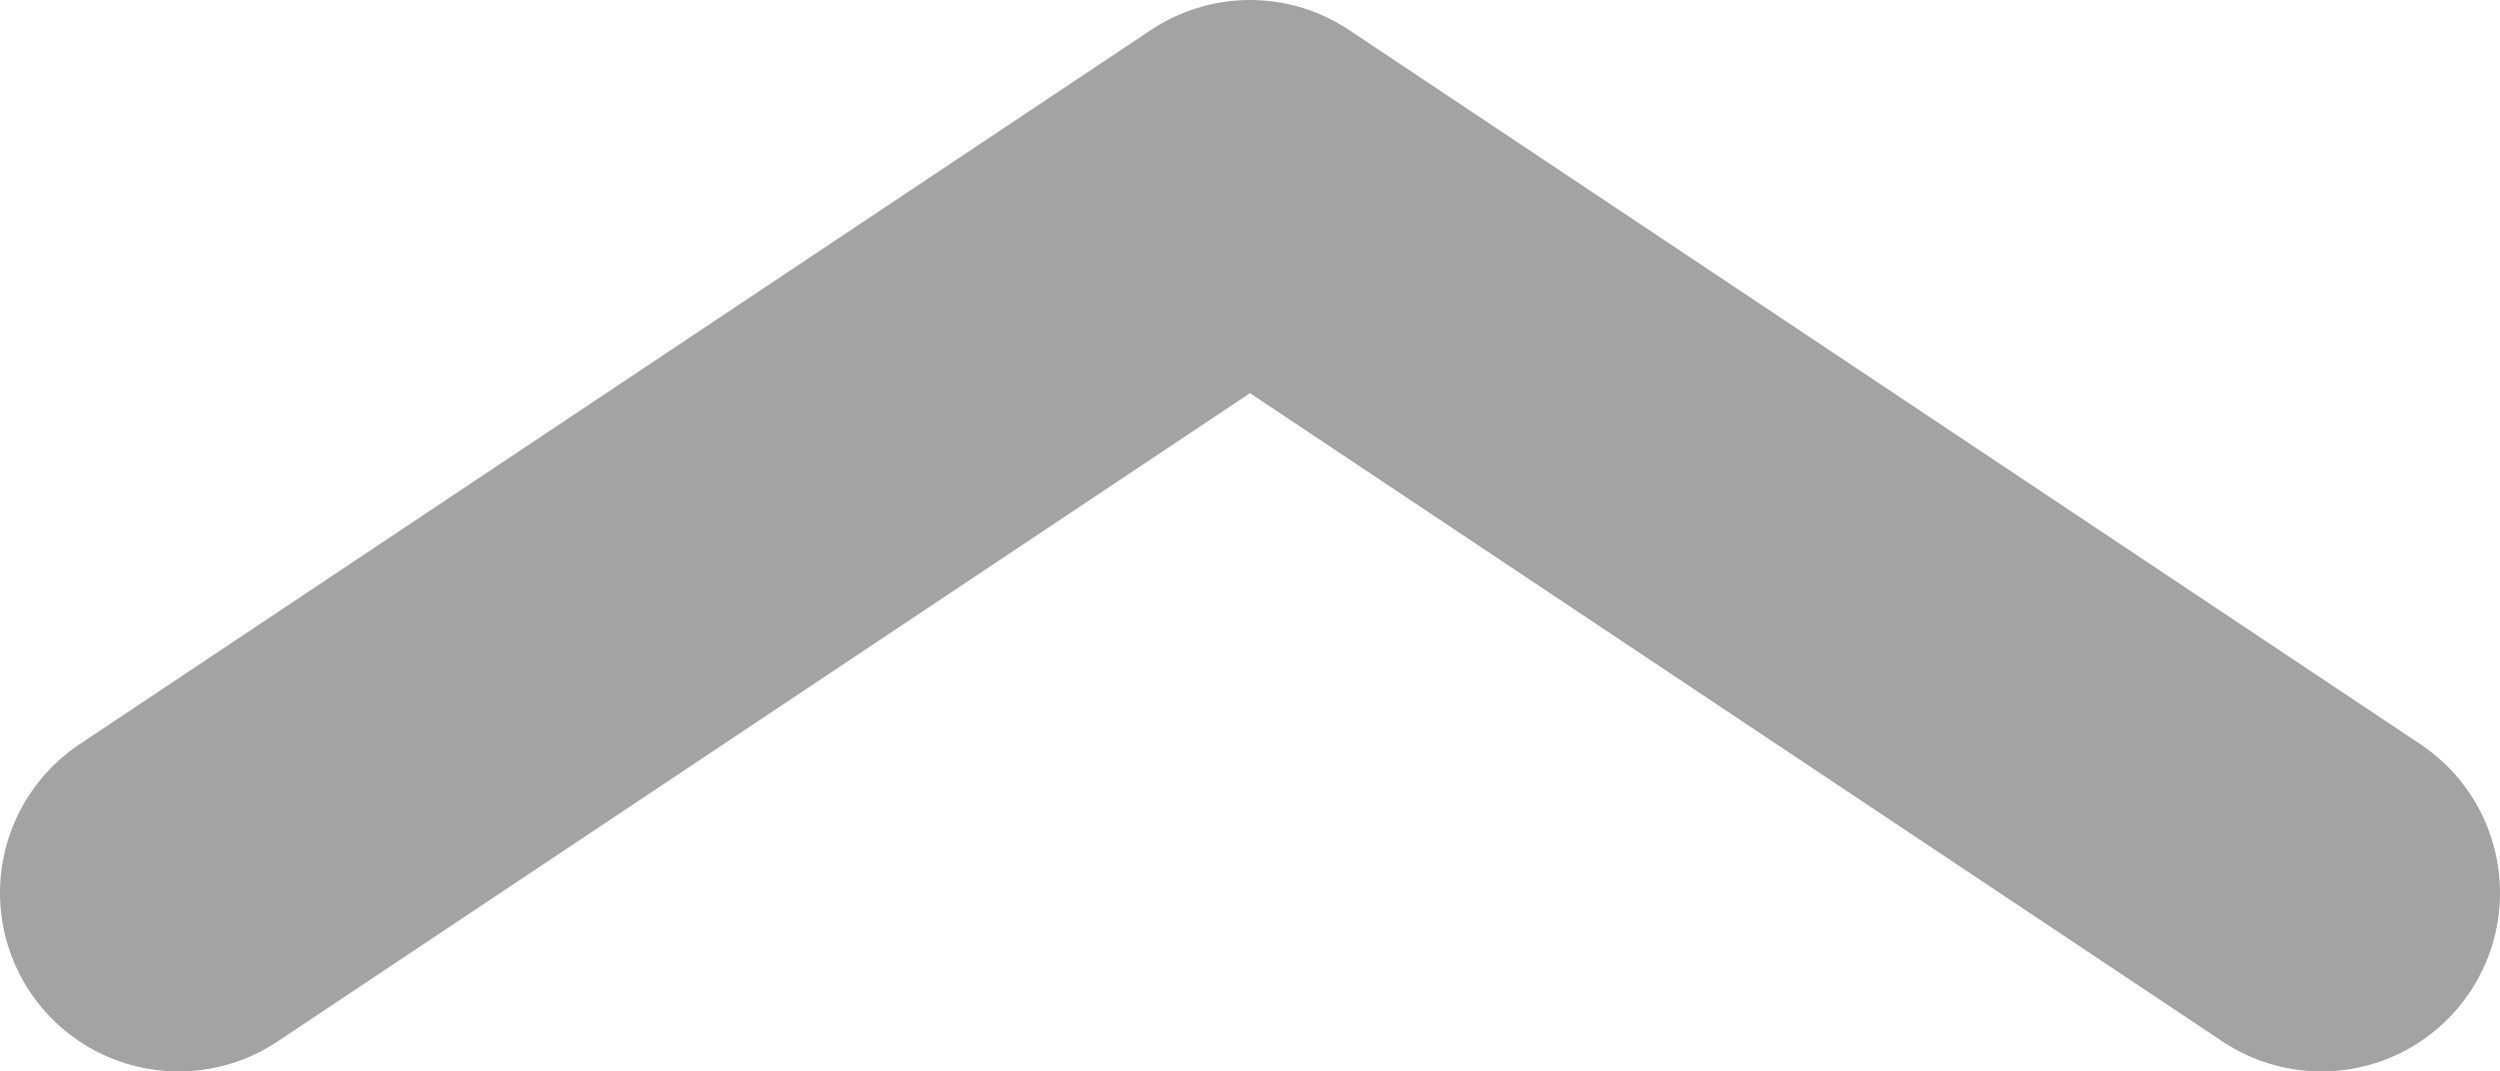<svg width="14" height="6" viewBox="0 0 14 6" fill="none" xmlns="http://www.w3.org/2000/svg">
<path d="M1 5L7 1L13 5" stroke="#A3A3A3" stroke-width="2" stroke-linecap="round" stroke-linejoin="round"/>
</svg>

